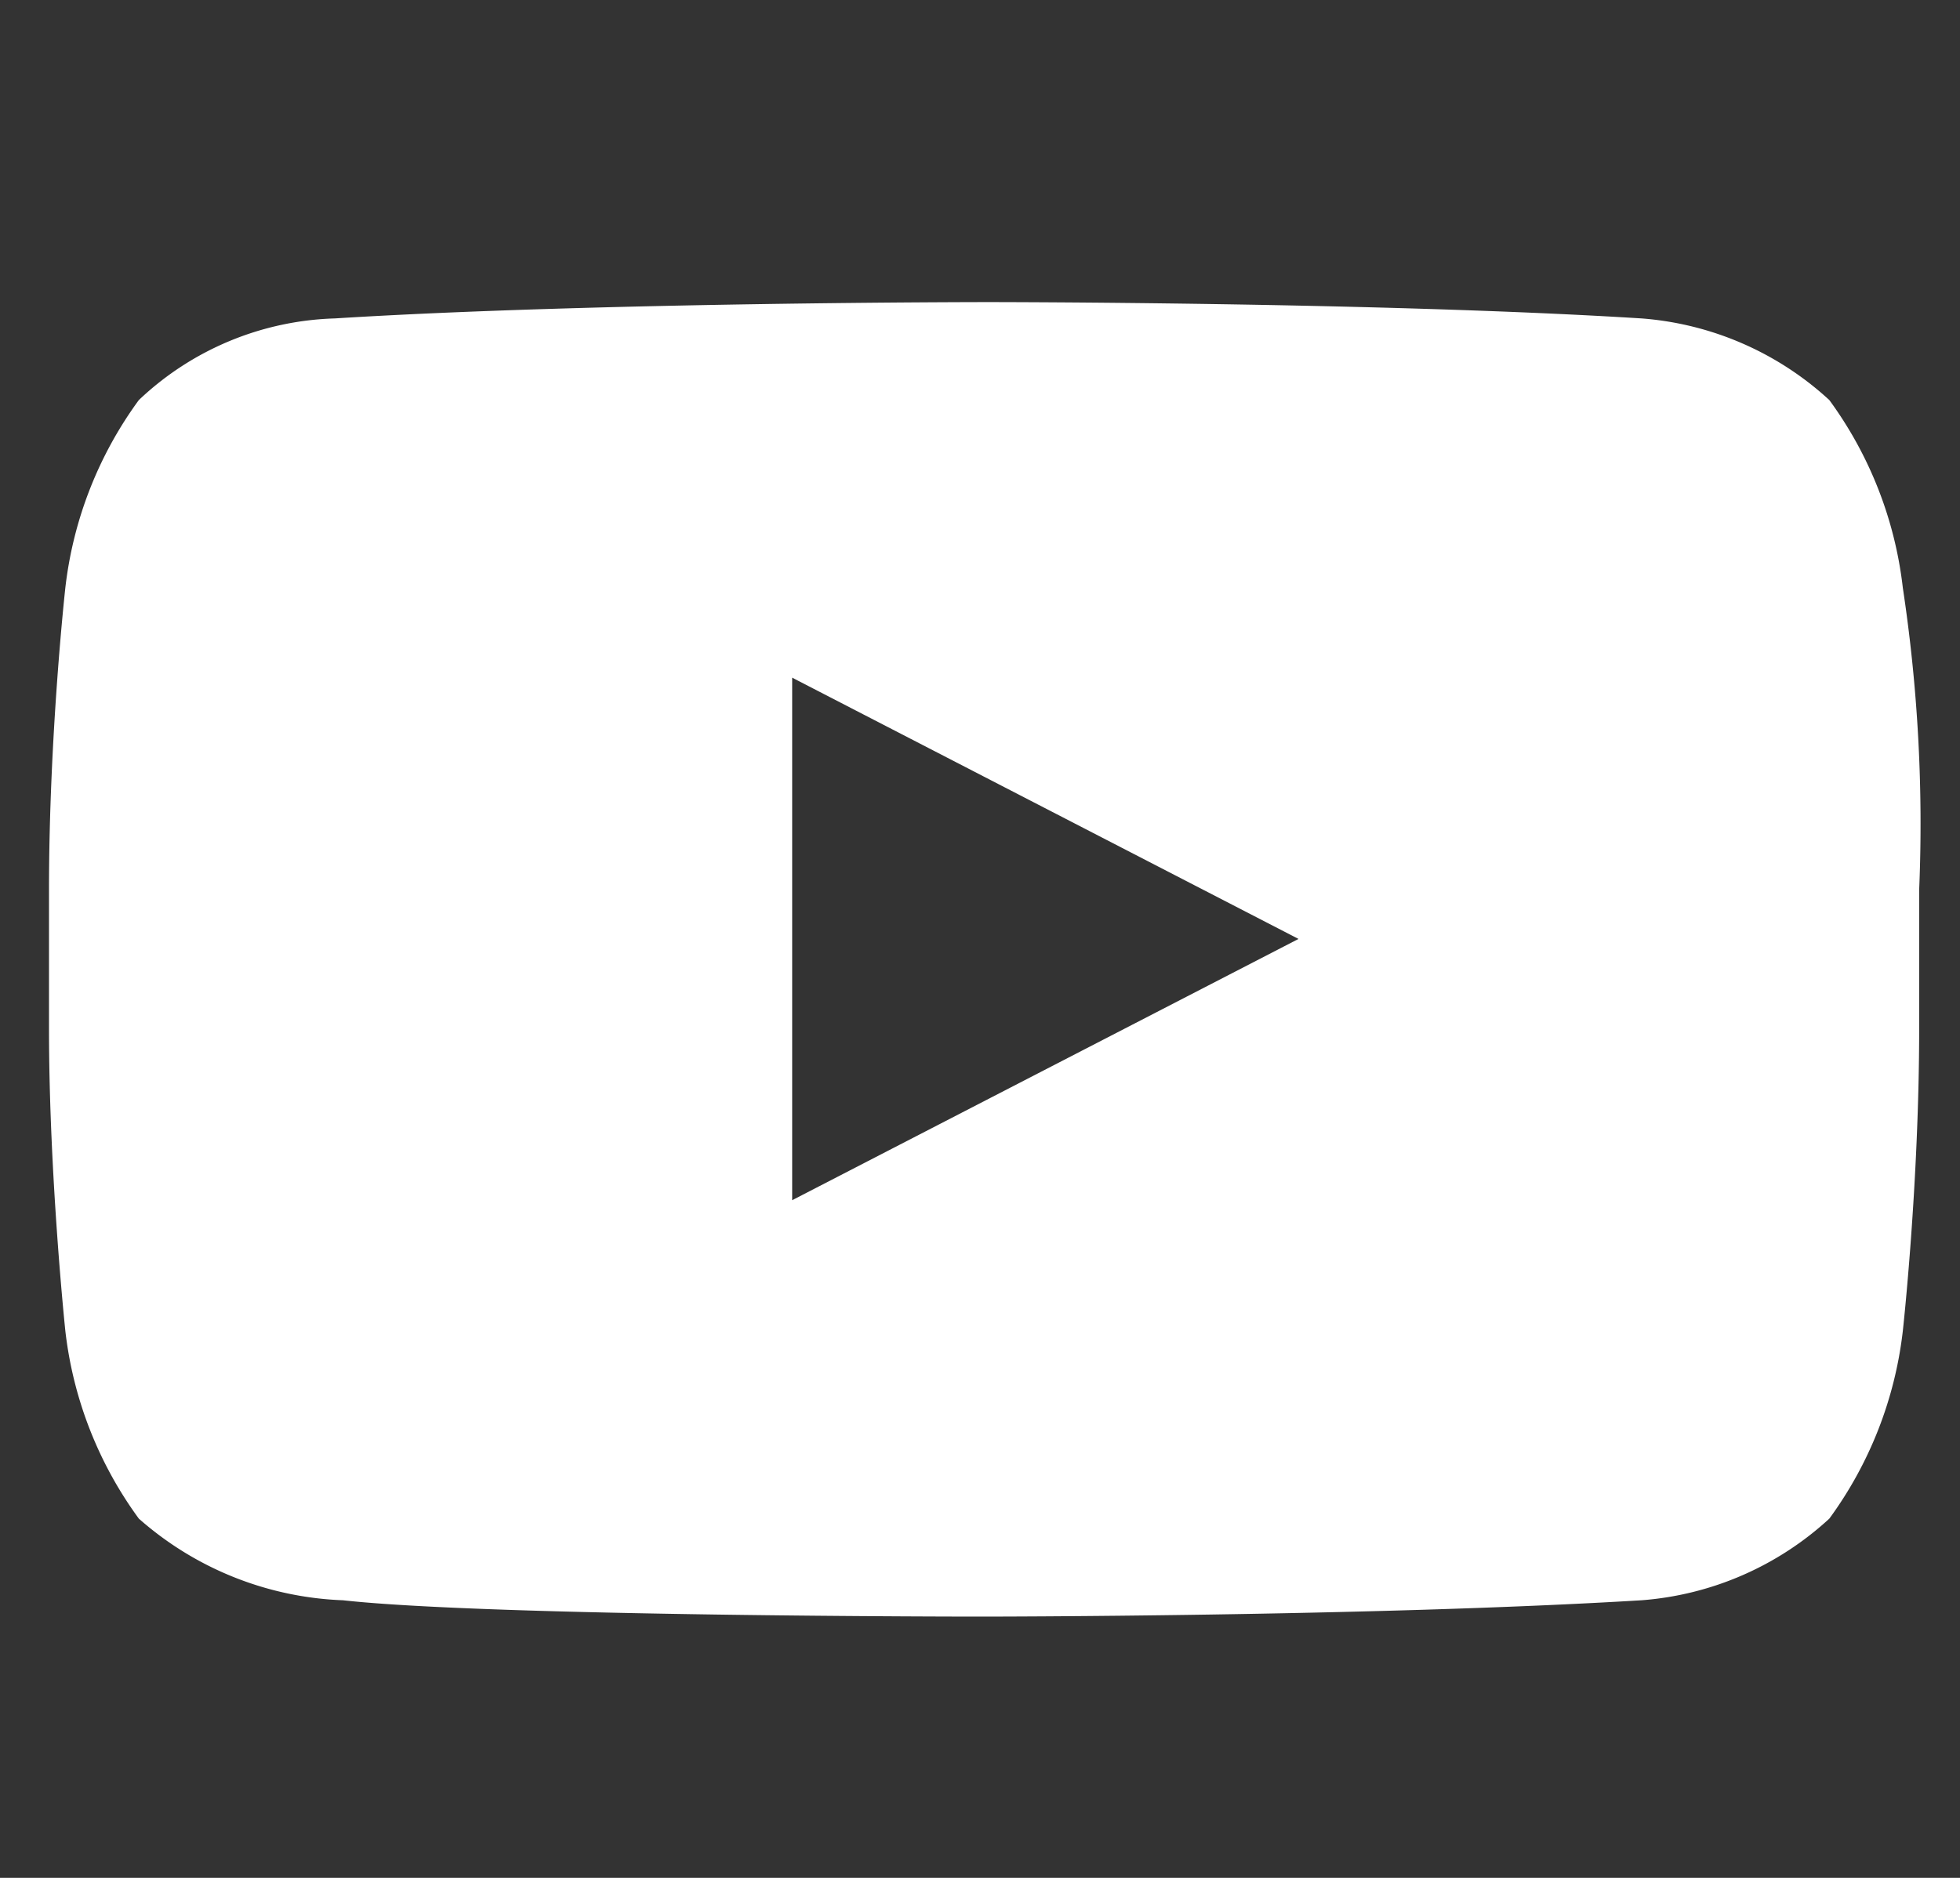 <svg id="Layer_1" data-name="Layer 1" xmlns="http://www.w3.org/2000/svg" viewBox="0 0 24 23"><rect x="0" y="0" width="24" height="23" fill="#333333" stroke="none"/><defs><style>.cls-1{fill:#fff;}</style></defs><title>Artboard 1</title><path class="cls-1" d="M23.3,7.2a4.82,4.82,0,0,0-.9-2.3,3.82,3.82,0,0,0-2.3-1c-3.2-.2-8-.2-8-.2h0s-4.8,0-8,.2a3.64,3.64,0,0,0-2.4,1A4.82,4.82,0,0,0,.8,7.2S.6,9,.6,10.9v1.7c0,1.8.2,3.7.2,3.7a4.82,4.82,0,0,0,.9,2.3,4,4,0,0,0,2.5,1c1.8.2,7.8.2,7.8.2s4.8,0,8.1-.2a3.82,3.82,0,0,0,2.3-1,4.82,4.82,0,0,0,.9-2.3s.2-1.8.2-3.7V10.9a19.35,19.35,0,0,0-.2-3.7M9.7,14.7V8.3l6.2,3.2Z"/></svg>